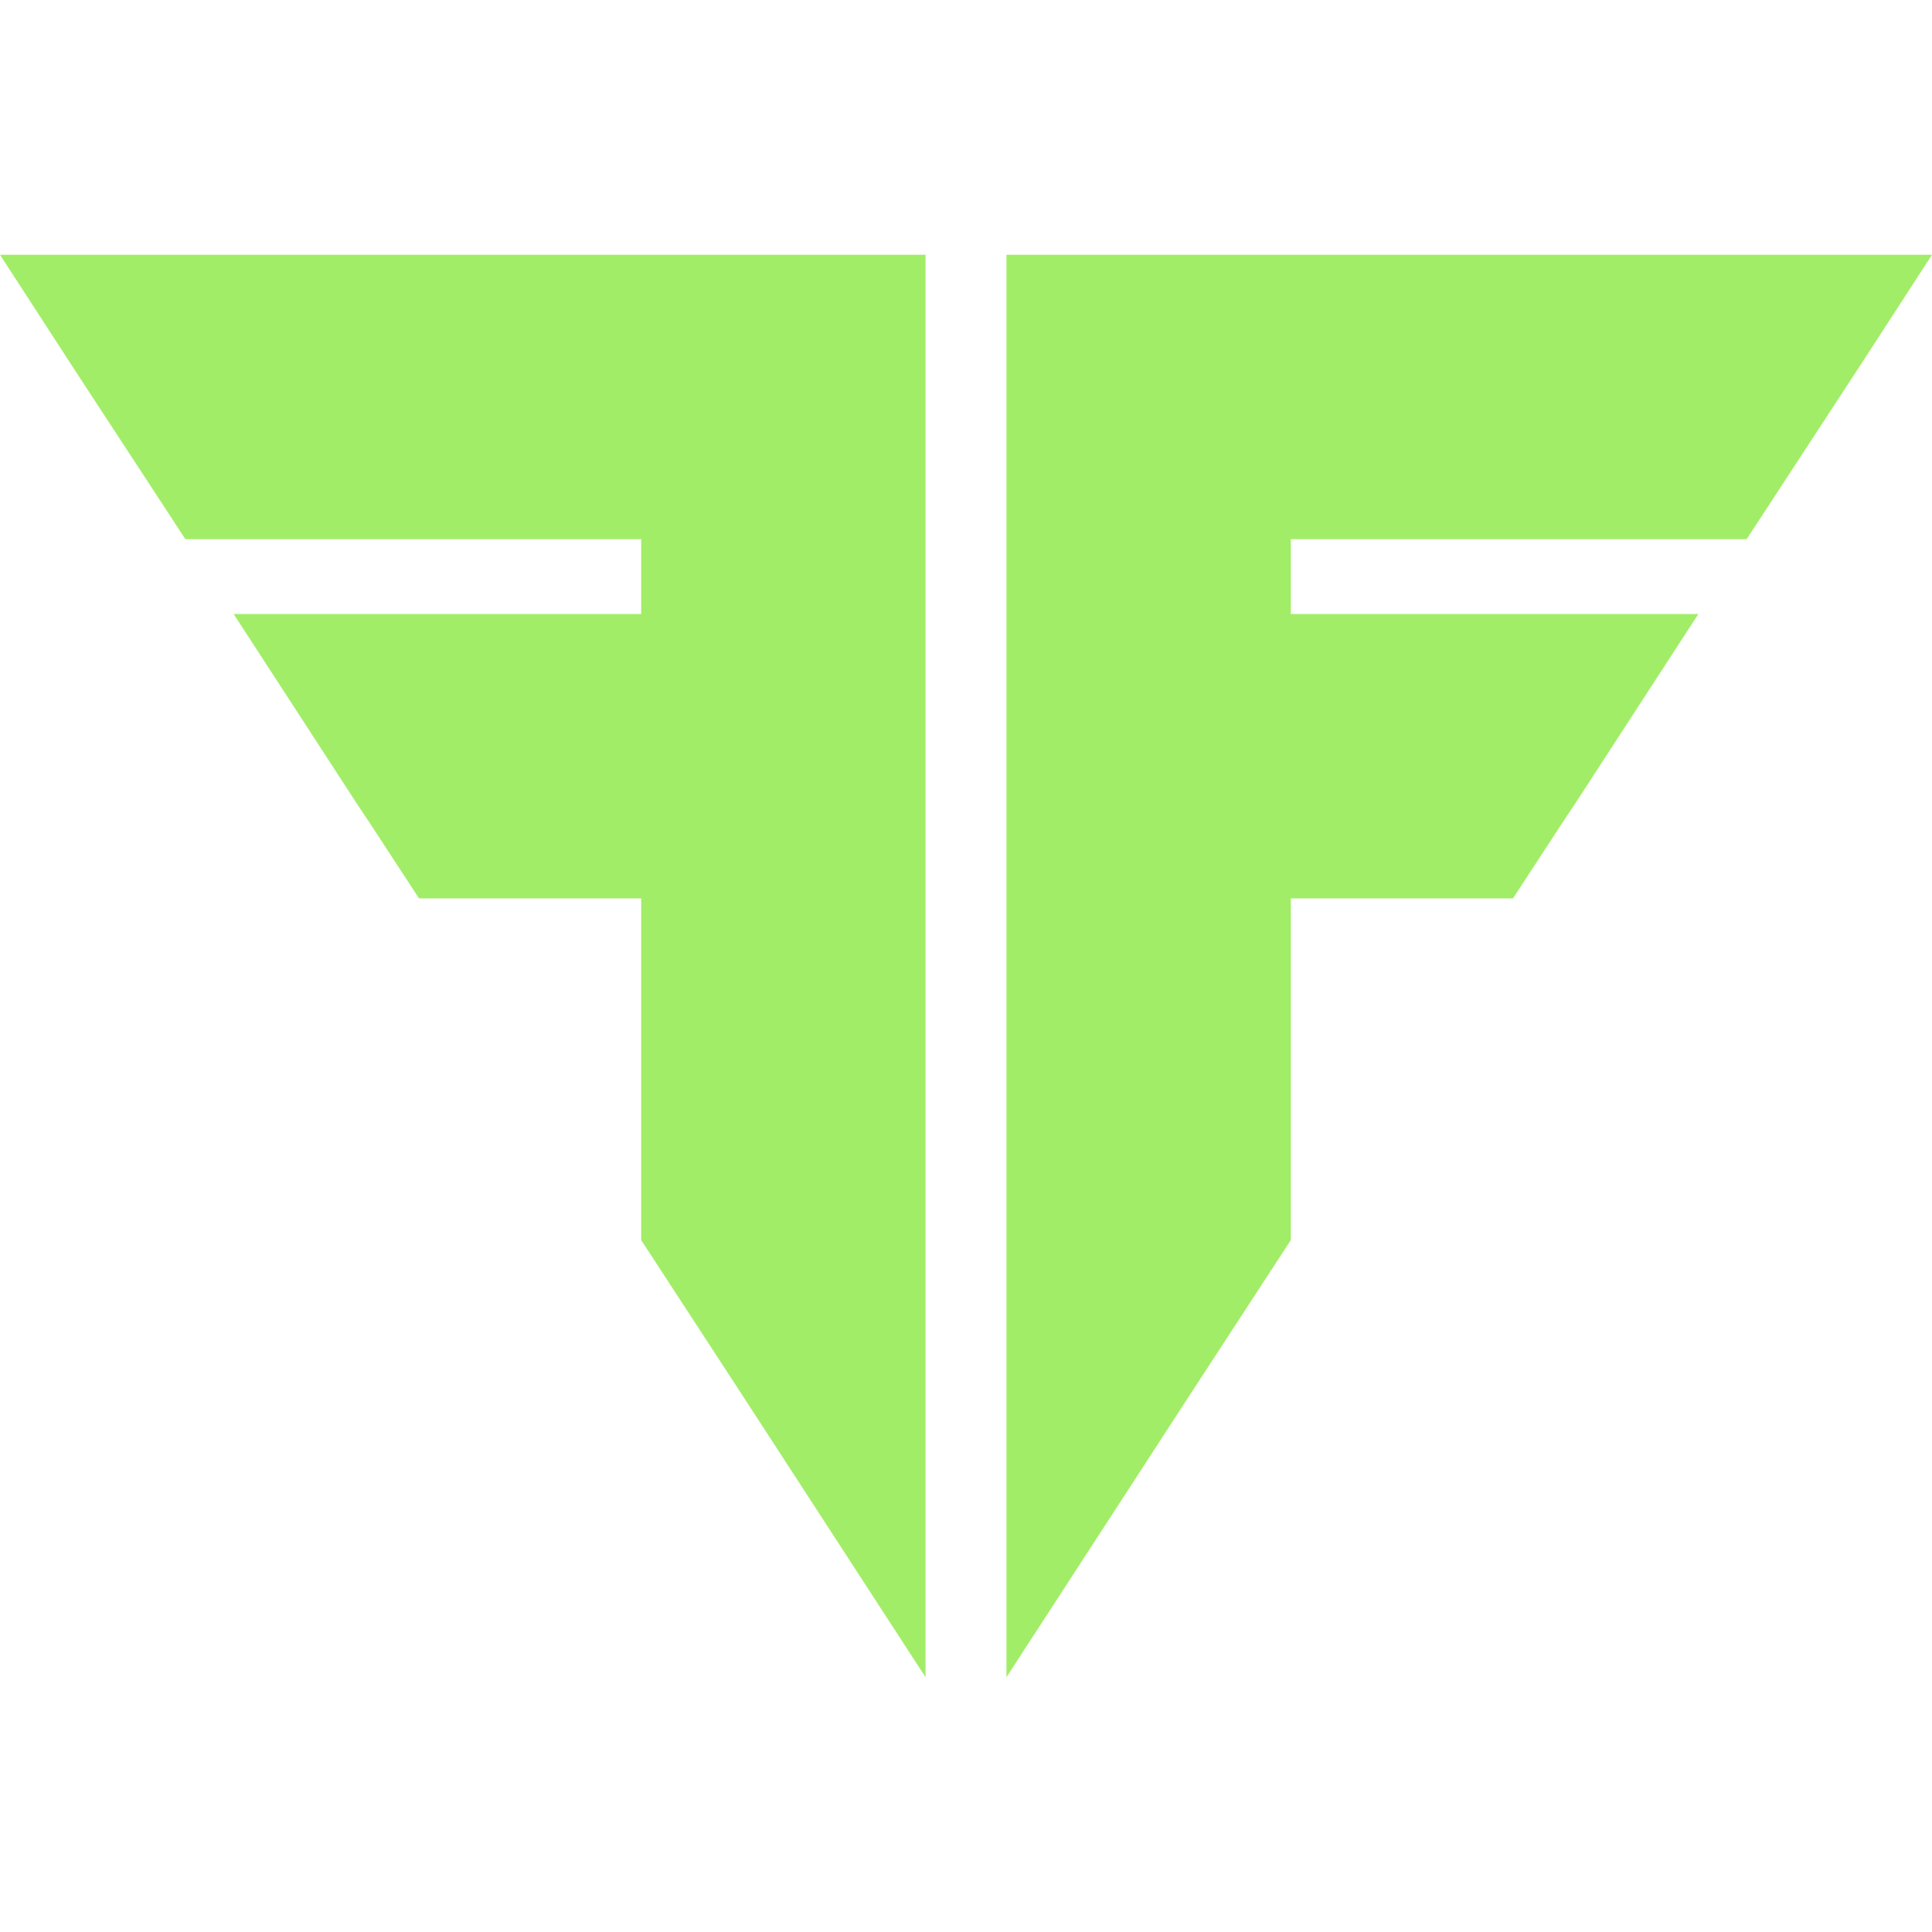 <?xml version="1.0" encoding="UTF-8"?>
<svg id="Layer_1" data-name="Layer 1" xmlns="http://www.w3.org/2000/svg" viewBox="0 0 32 32">
  <polygon points="5.91 4.22 1.2 4.22 0 4.22 1.2 6.07 3.07 8.93 5.91 8.93 10.62 8.93 10.62 10.17 5.91 10.17 3.87 10.17 5.91 13.31 6.13 13.64 6.94 14.88 10.62 14.88 10.62 18.36 10.62 20.54 12.27 23.07 15.33 27.78 15.33 23.07 15.33 18.36 15.33 13.64 15.33 8.93 15.33 4.22 10.62 4.22 5.91 4.22" fill="#a2ed67" fill-rule="evenodd"/>
  <polygon points="30.8 4.22 26.09 4.22 21.38 4.22 16.67 4.22 16.67 8.93 16.67 13.64 16.67 18.36 16.67 23.07 16.67 27.78 19.73 23.07 21.38 20.54 21.38 18.36 21.38 14.88 25.06 14.88 25.87 13.64 26.09 13.31 28.13 10.17 26.09 10.17 21.38 10.17 21.38 8.93 26.09 8.93 28.93 8.93 30.8 6.07 32 4.22 30.8 4.22" fill="#a2ed67" fill-rule="evenodd"/>
</svg>